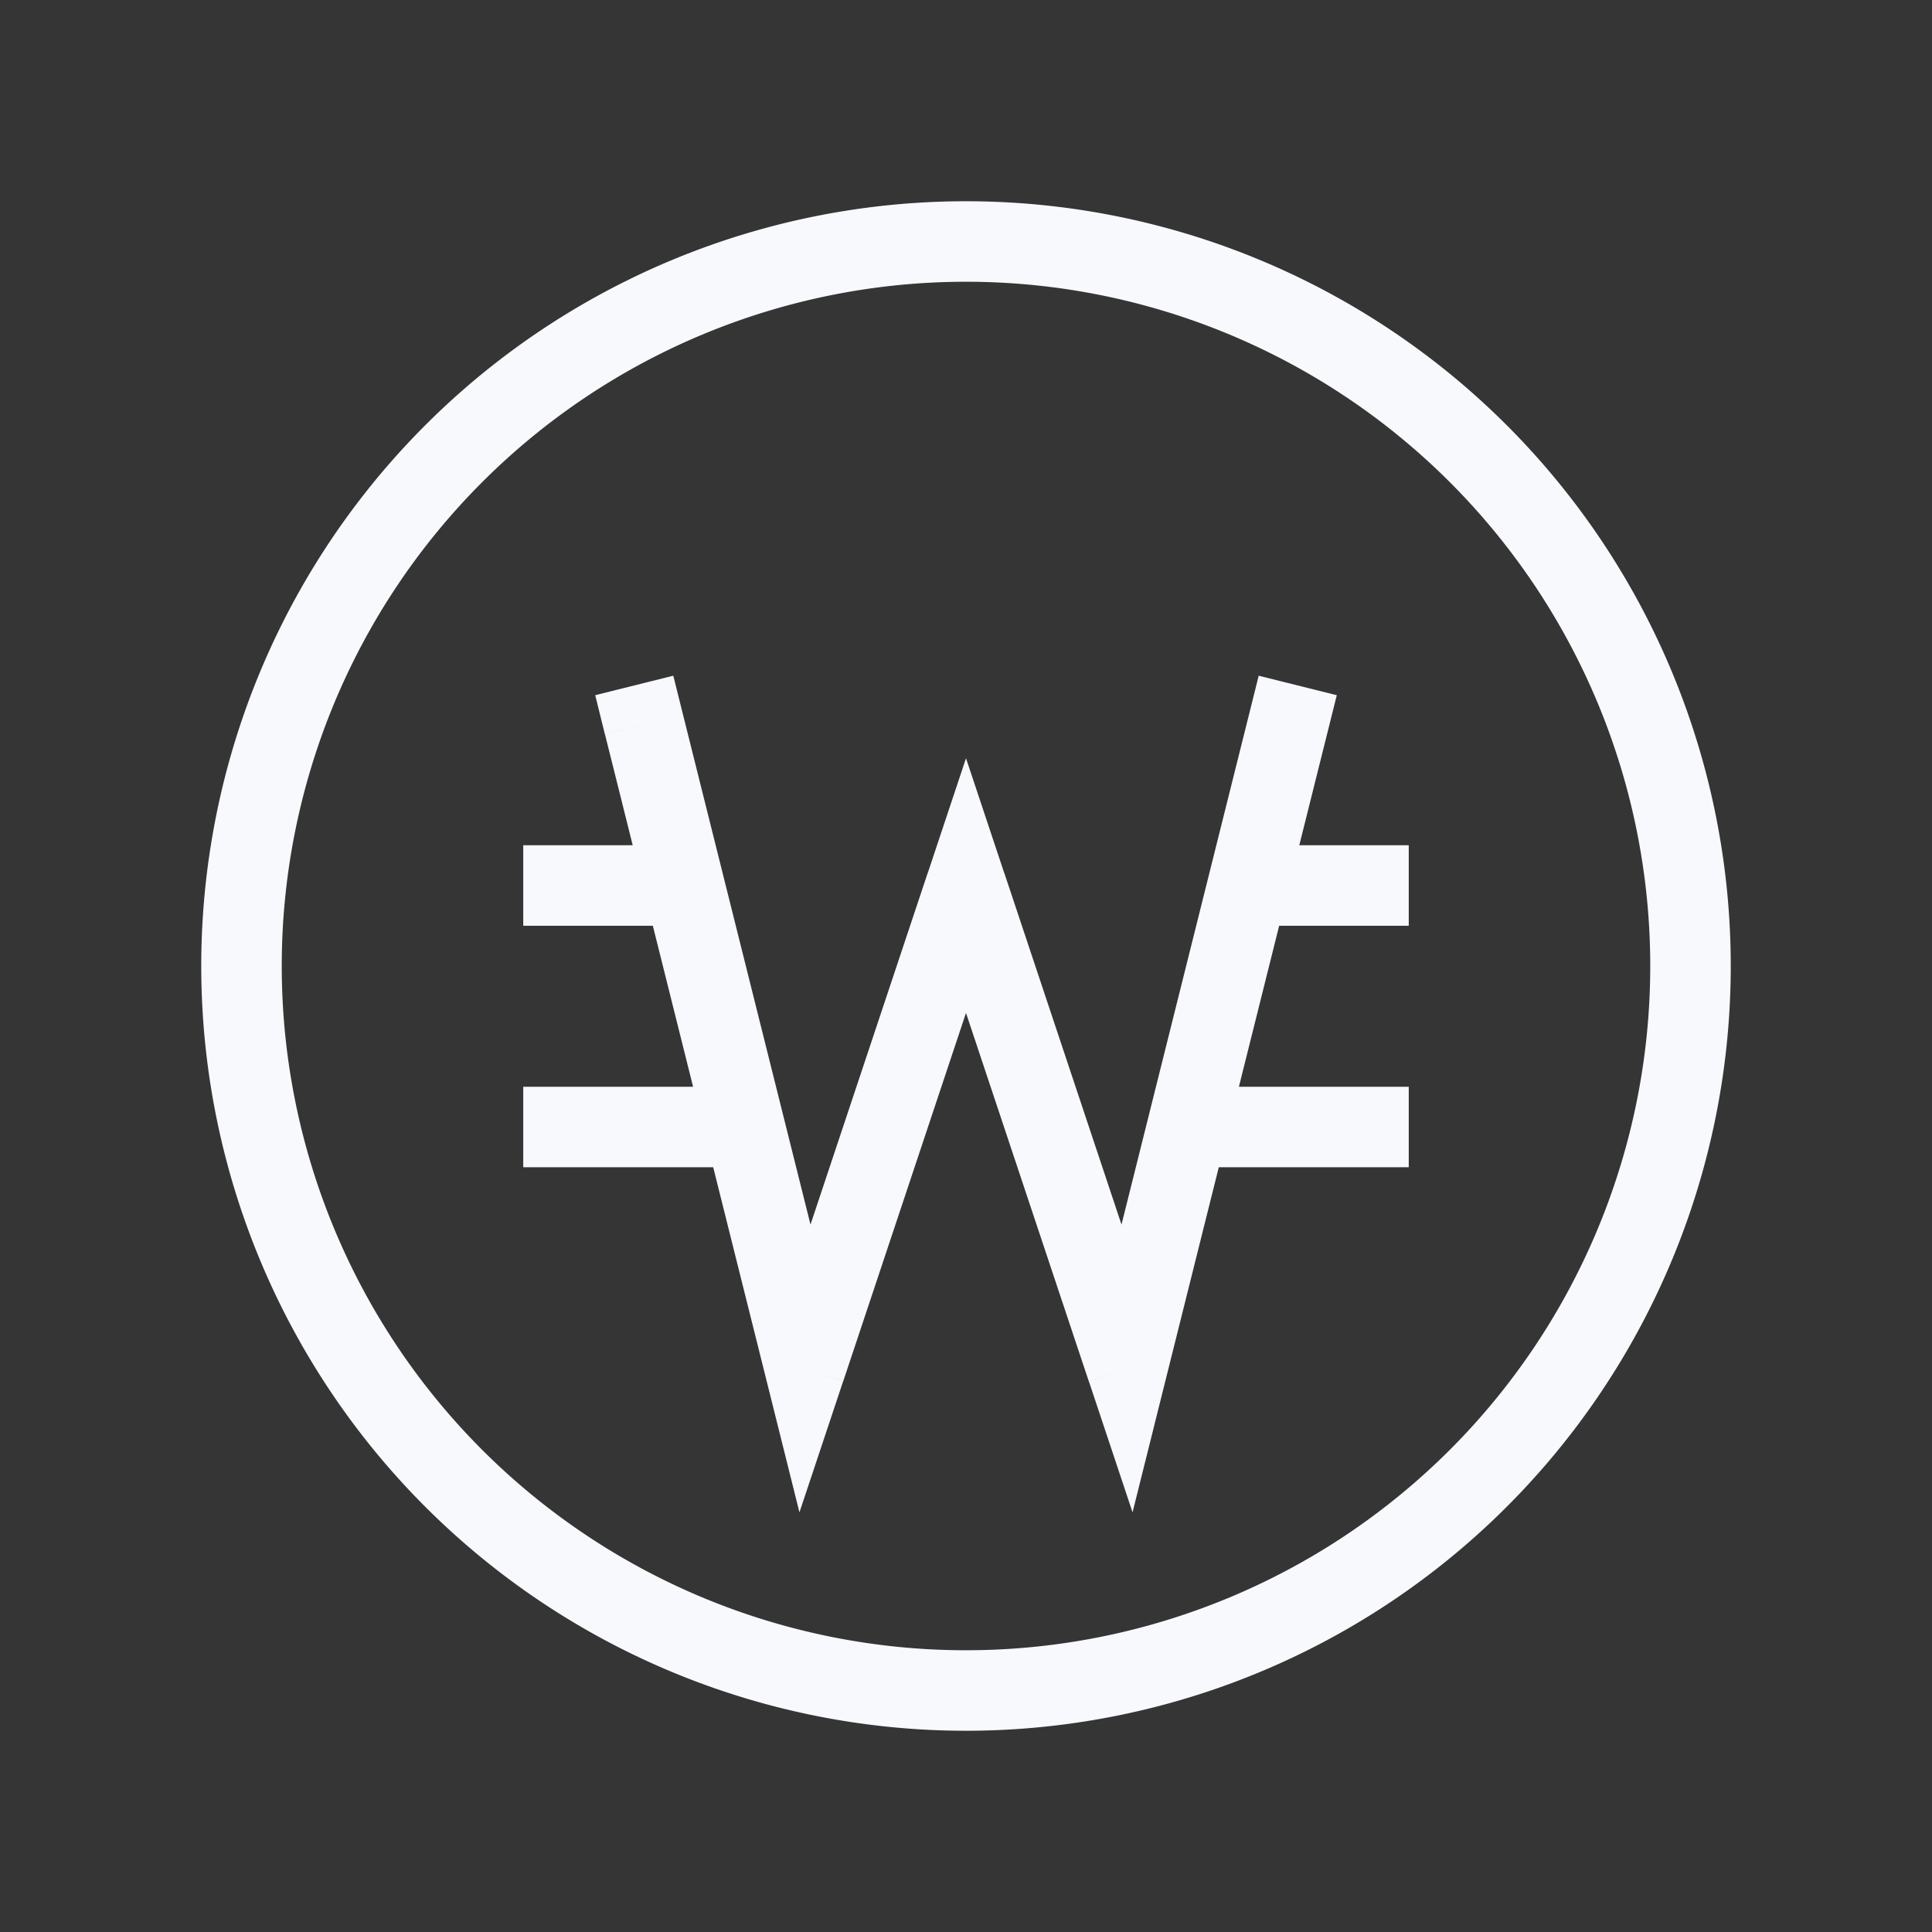 <svg xmlns="http://www.w3.org/2000/svg" width="24" height="24" fill="none"><rect width="100%" height="100%" fill="#333333" stroke="none"/><path fill="#fff" fill-opacity=".01" d="M24 0v24H0V0z"/><path fill="#F7F9FC" d="m8.485 8.879-.121-.485-.97.242.12.485zM10 17l-.485.121.416 1.666.543-1.629zm2-6 .474-.158L12 9.419l-.474 1.423zm2 6-.474.158.543 1.629.416-1.666zm2.485-7.879.121-.485-.97-.242-.121.485zM7 10.5h-.5v1H7zm0 3h-.5v1H7zm2 1h.5v-1H9zm8-3h.5v-1H17zm-2 2h-.5v1h.5zm2 1h.5v-1H17zm3.5-2.5a8.5 8.5 0 0 1-8.5 8.5v1a9.5 9.5 0 0 0 9.5-9.5zM12 20.5A8.5 8.5 0 0 1 3.5 12h-1a9.5 9.5 0 0 0 9.5 9.5zM3.5 12A8.5 8.5 0 0 1 12 3.5v-1A9.5 9.5 0 0 0 2.5 12zM12 3.5a8.5 8.5 0 0 1 8.5 8.5h1A9.5 9.5 0 0 0 12 2.5zM7.515 9.121l2 8 .97-.242-2-8zm2.96 8.037 2-6-.95-.316-2 6zm1.05-6 2 6 .95-.316-2-6zm2.96 5.963 2-8-.97-.242-2 8zM7 11.5h1.5v-1H7zm0 3h2v-1H7zm8.5-3H17v-1h-1.5zm-.5 3h2v-1h-2z"/></svg>